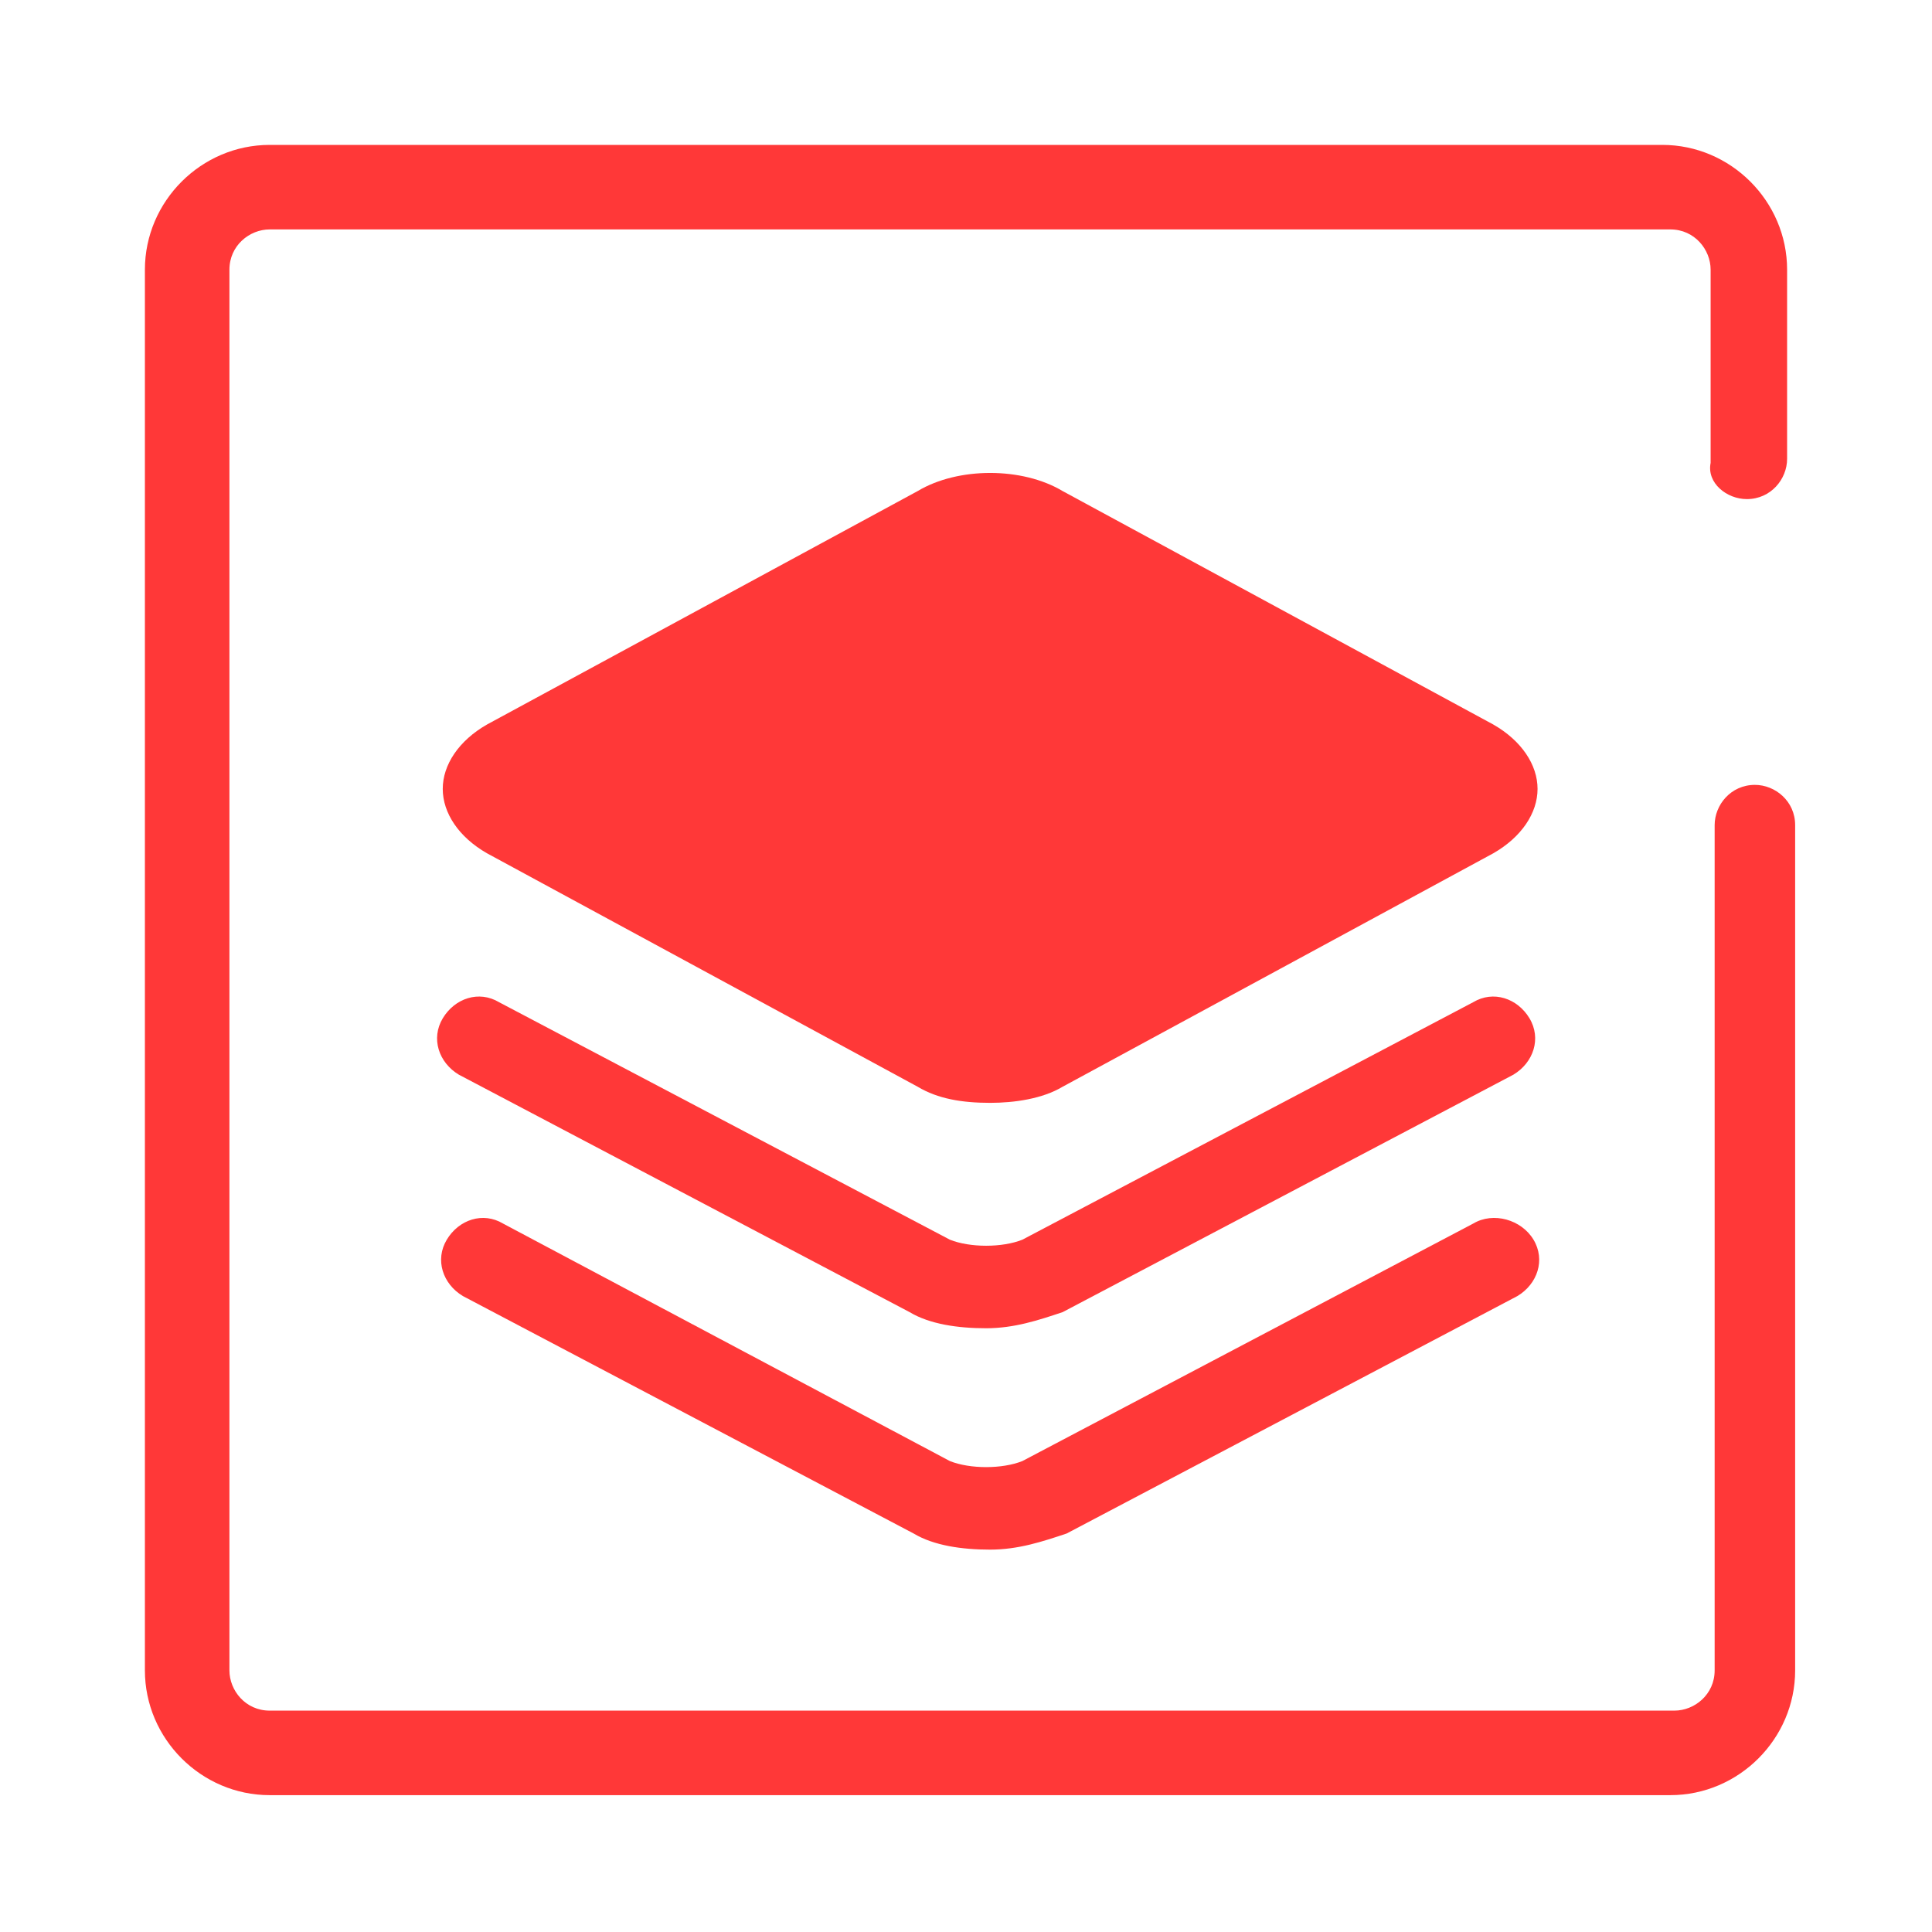 <svg version="1.1" id="图层_1" xmlns="http://www.w3.org/2000/svg" x="0" y="0" viewBox="0 0 48 48" xml:space="preserve"><style>.st0{fill:#ff3838}</style><path class="st0" d="M43.4 12.4c.6 0 1-.5 1-1V6.7c0-1.7-1.4-3.1-3.1-3.1H6.7C5 3.6 3.6 5 3.6 6.7v34.8c0 1.7 1.4 3.1 3.1 3.1h34.8c1.7 0 3.1-1.4 3.1-3.1v-21c0-.6-.5-1-1-1-.6 0-1 .5-1 1v21c0 .6-.5 1-1 1H6.7c-.6 0-1-.5-1-1V6.7c0-.6.5-1 1-1h34.8c.6 0 1 .5 1 1v4.8c-.1.5.4.9.9.9z"/><path class="st0" d="M37.1 18l-10.7-5.8c-1-.6-2.6-.6-3.6 0L12.1 18c-.7.4-1.1 1-1.1 1.6s.4 1.2 1.1 1.6L22.8 27c.5.3 1.1.4 1.8.4.6 0 1.3-.1 1.8-.4l10.7-5.8c.7-.4 1.1-1 1.1-1.6 0-.6-.4-1.2-1.1-1.6z"/><path class="st0" d="M38 25.3c-.3-.5-.9-.7-1.4-.4l-11.2 5.9c-.5.2-1.3.2-1.8 0l-11.2-5.9c-.5-.3-1.1-.1-1.4.4-.3.5-.1 1.1.4 1.4l11.2 5.9c.5.3 1.2.4 1.9.4s1.3-.2 1.9-.4l11.2-5.9c.5-.3.7-.9.4-1.4z"/><path class="st0" d="M36.6 30.4l-11.2 5.9c-.5.2-1.3.2-1.8 0l-11.1-5.9c-.5-.3-1.1-.1-1.4.4-.3.5-.1 1.1.4 1.4l11.2 5.9c.5.3 1.2.4 1.9.4s1.3-.2 1.9-.4l11.2-5.9c.5-.3.7-.9.4-1.4-.3-.5-1-.7-1.5-.4z"/></svg>
